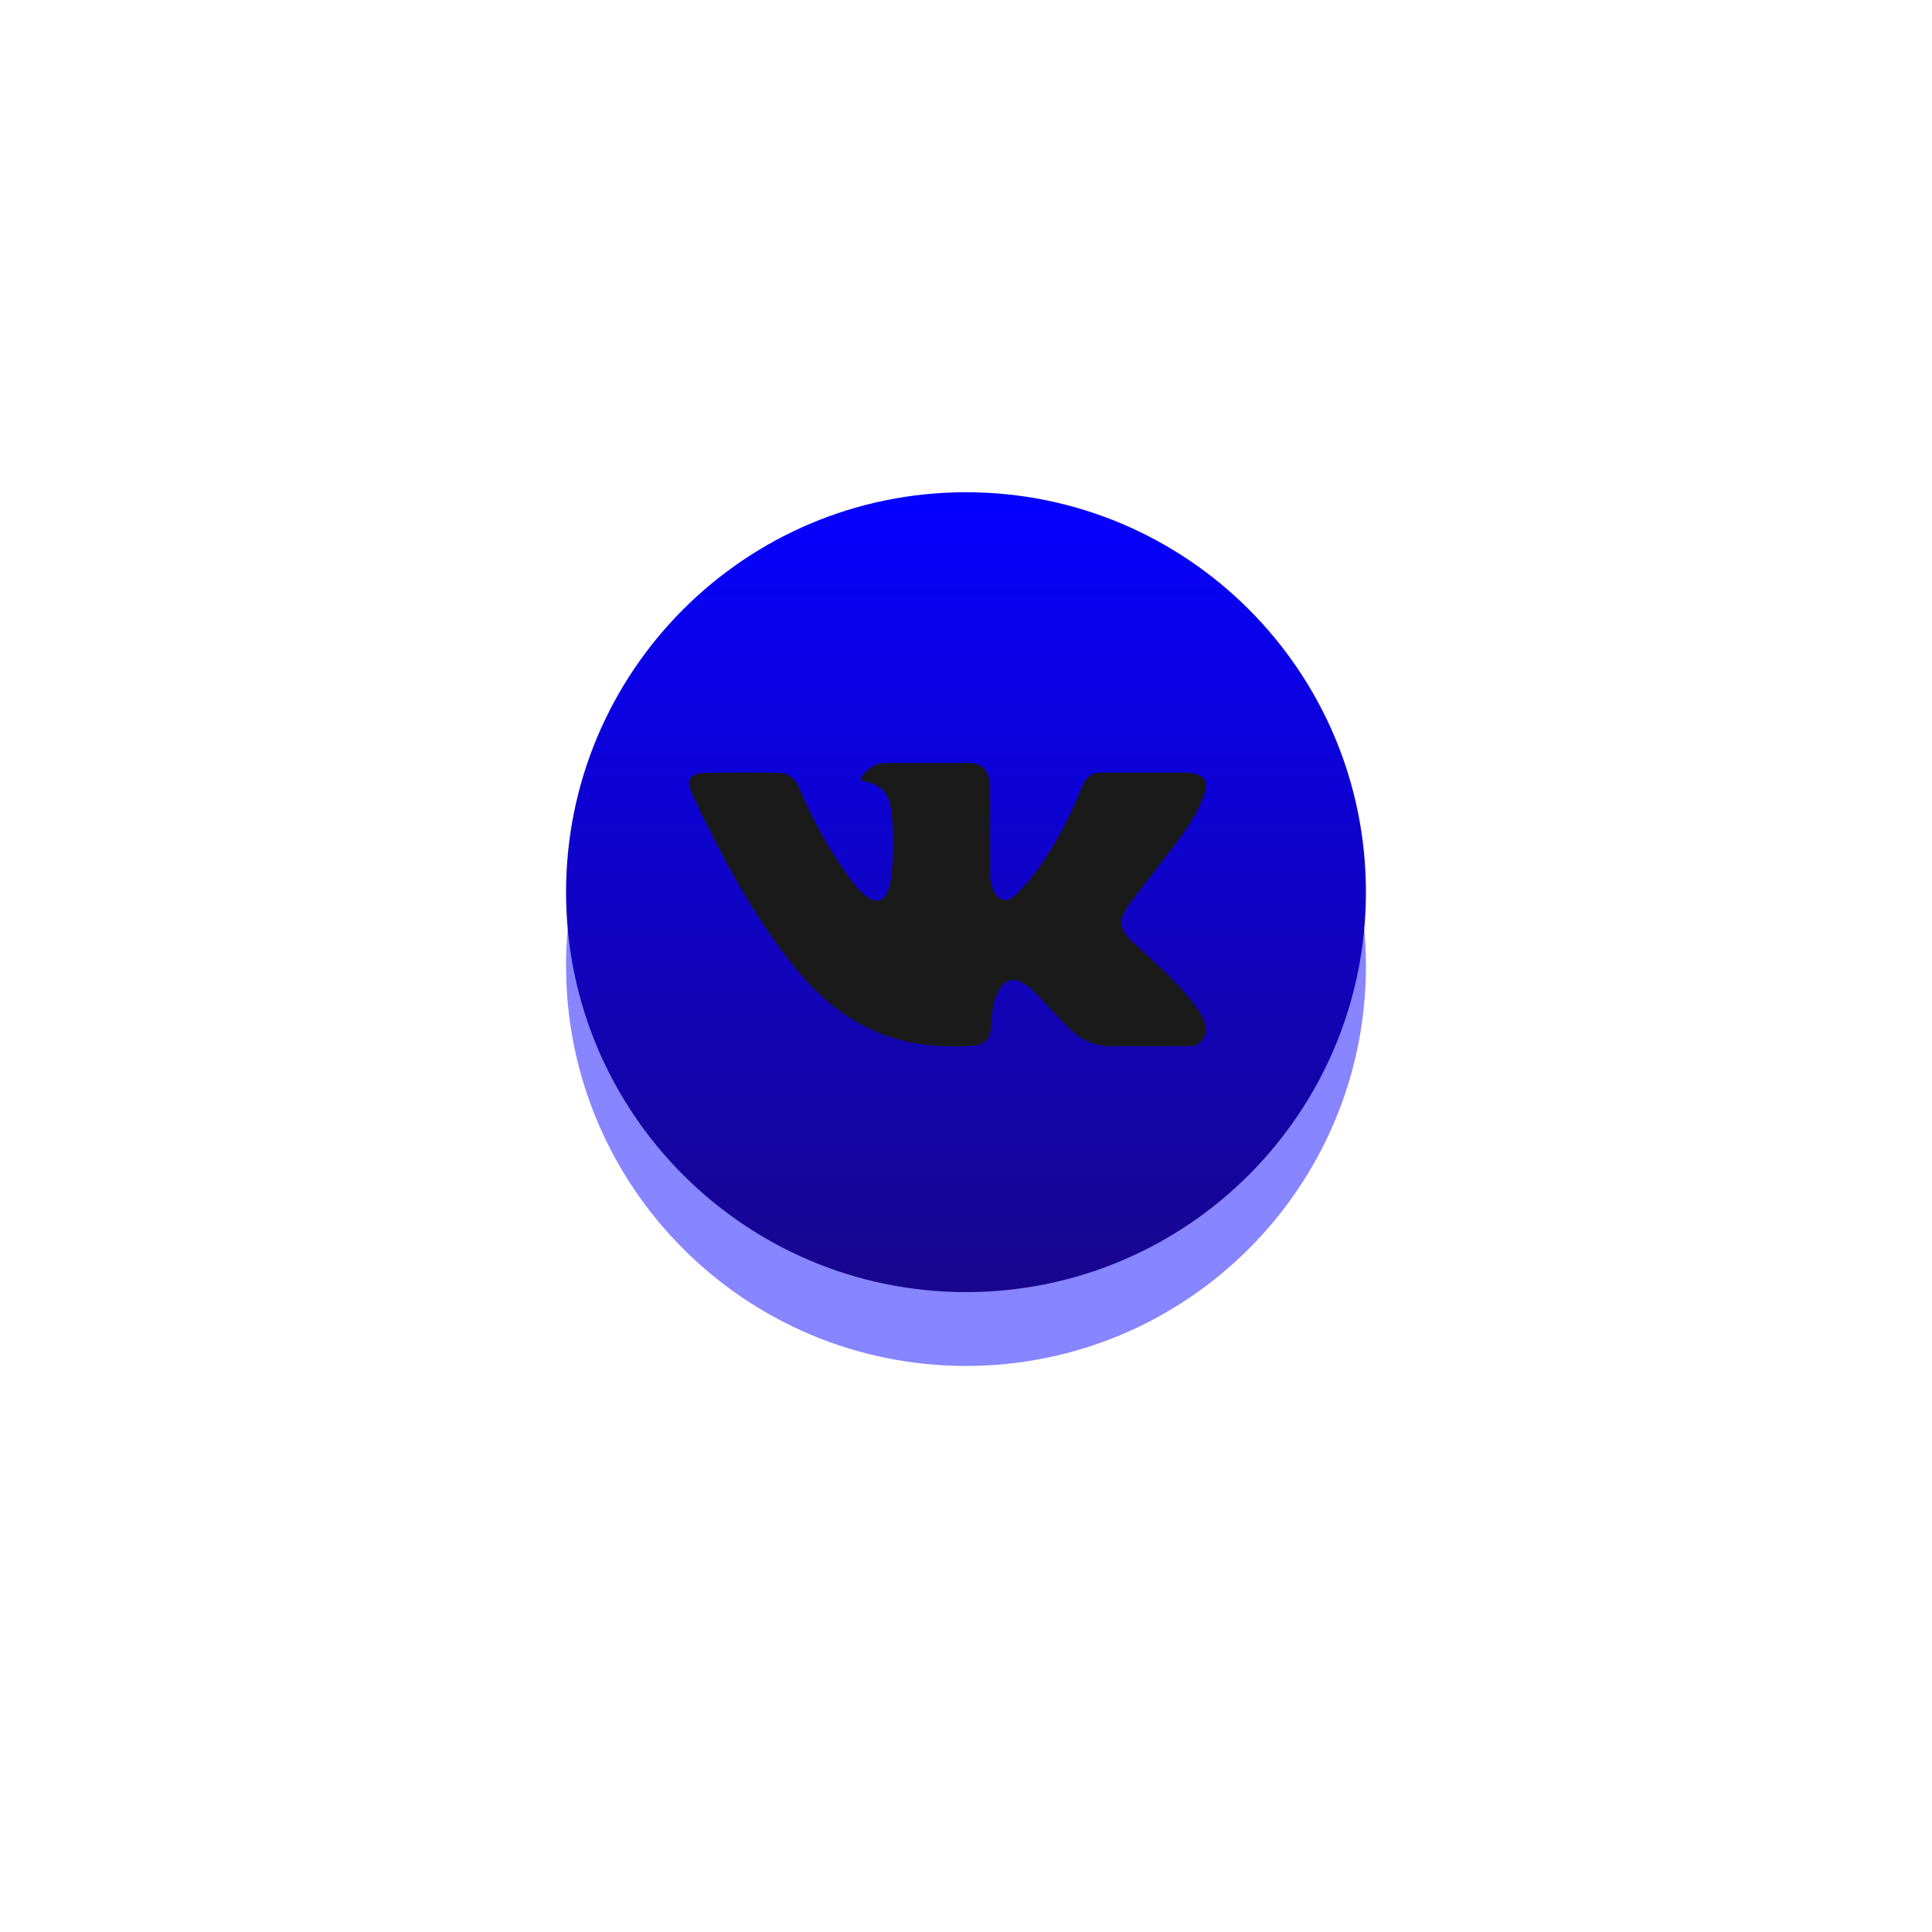<svg id="SvgjsSvg1144" xmlns="http://www.w3.org/2000/svg" version="1.1" xmlns:xlink="http://www.w3.org/1999/xlink" xmlns:svgjs="http://svgjs.com/svgjs" width="157" height="157" viewBox="0 0 157 157"><title>Эллипс 1</title><desc>Created with Avocode.</desc><defs id="SvgjsDefs1145"><filter id="SvgjsFilter1147" width="200%" height="200%" x="-50%" y="-50%"><feMorphology id="SvgjsFeMorphology1148" operator="dilate" radius="0" result="SvgjsFeMorphology1148Out" in="SourceGraphic"></feMorphology><feOffset id="SvgjsFeOffset1149" dx="0" dy="6" result="SvgjsFeOffset1149Out" in="SvgjsFeMorphology1148Out"></feOffset><feGaussianBlur id="SvgjsFeGaussianBlur1150" stdDeviation="23 " result="SvgjsFeGaussianBlur1150Out" in="SvgjsFeOffset1149Out"></feGaussianBlur><feComposite id="SvgjsFeComposite1151" in="SvgjsFeGaussianBlur1150Out" in2="SourceAlpha" operator="out" result="SvgjsFeComposite1151Out"></feComposite></filter><linearGradient id="SvgjsLinearGradient1153" gradientUnits="userSpaceOnUse" x1="1077.5" y1="210" x2="1077.5" y2="275"><stop id="SvgjsStop1154" stop-opacity="1" stop-color="#0600ff" offset="0"></stop><stop id="SvgjsStop1155" stop-opacity="1" stop-color="#19068d" offset="1"></stop></linearGradient></defs><path id="SvgjsPath1146" d="M1077.5 210C1095.45 210 1110 224.551 1110 242.5C1110 260.449 1095.45 275 1077.5 275C1059.55 275 1045 260.449 1045 242.5C1045 224.551 1059.55 210 1077.5 210Z " fill="#0600fe" fill-opacity="0.48" filter="url(#SvgjsFilter1147)" transform="matrix(1,0,0,1,-999,-170)"></path><path id="SvgjsPath1152" d="M1077.5 210C1095.45 210 1110 224.551 1110 242.5C1110 260.449 1095.45 275 1077.5 275C1059.55 275 1045 260.449 1045 242.5C1045 224.551 1059.55 210 1077.5 210Z " fill="url(#SvgjsLinearGradient1153)" transform="matrix(1,0,0,1,-999,-170)"></path><path id="SvgjsPath1156" d="M1091.15 246.647C1092.54 247.967 1094.01 249.207 1095.26 250.658C1095.81 251.303 1096.34 251.969 1096.74 252.716C1097.3 253.781 1096.79 254.951 1095.8 255.016L1089.69 255.012C1088.11 255.14 1086.85 254.524 1085.79 253.478C1084.94 252.642 1084.16 251.752 1083.34 250.887C1083.01 250.534 1082.66 250.201 1082.24 249.938C1081.41 249.413 1080.68 249.573 1080.2 250.418C1079.72 251.277 1079.61 252.227 1079.56 253.185C1079.5 254.581 1079.06 254.948 1077.61 255.012C1074.52 255.153 1071.58 254.7 1068.86 253.188C1066.45 251.855 1064.59 249.972 1062.97 247.842C1059.81 243.693 1057.39 239.134 1055.21 234.447C1054.72 233.391 1055.08 232.824 1056.28 232.804C1058.28 232.767 1060.27 232.769 1062.27 232.801C1063.08 232.813 1063.62 233.264 1063.93 234.006C1065.01 236.581 1066.34 239.029 1068 241.299C1068.44 241.904 1068.89 242.508 1069.53 242.933C1070.24 243.404 1070.78 243.248 1071.11 242.482C1071.32 241.995 1071.42 241.473 1071.46 240.952C1071.62 239.162 1071.64 237.375 1071.37 235.592C1071.2 234.478 1070.55 233.757 1069.4 233.547C1068.82 233.44 1068.91 233.229 1069.19 232.905C1069.68 232.347 1070.14 232 1071.06 232L1077.98 232C1079.07 232.208 1079.31 232.682 1079.46 233.744L1079.47 241.189C1079.45 241.599 1079.68 242.82 1080.44 243.092C1081.05 243.285 1081.46 242.811 1081.82 242.435C1083.48 240.732 1084.66 238.72 1085.72 236.635C1086.18 235.719 1086.59 234.767 1086.98 233.816C1087.27 233.111 1087.72 232.763 1088.54 232.779L1095.2 232.784C1095.39 232.784 1095.59 232.787 1095.78 232.819C1096.91 233.004 1097.21 233.472 1096.87 234.533C1096.32 236.199 1095.26 237.586 1094.22 238.98C1093.11 240.469 1091.92 241.906 1090.82 243.404C1089.81 244.771 1089.89 245.46 1091.15 246.647Z " fill="#1a1a1b" fill-opacity="1" transform="matrix(1,0,0,1,-999,-170)"></path></svg>